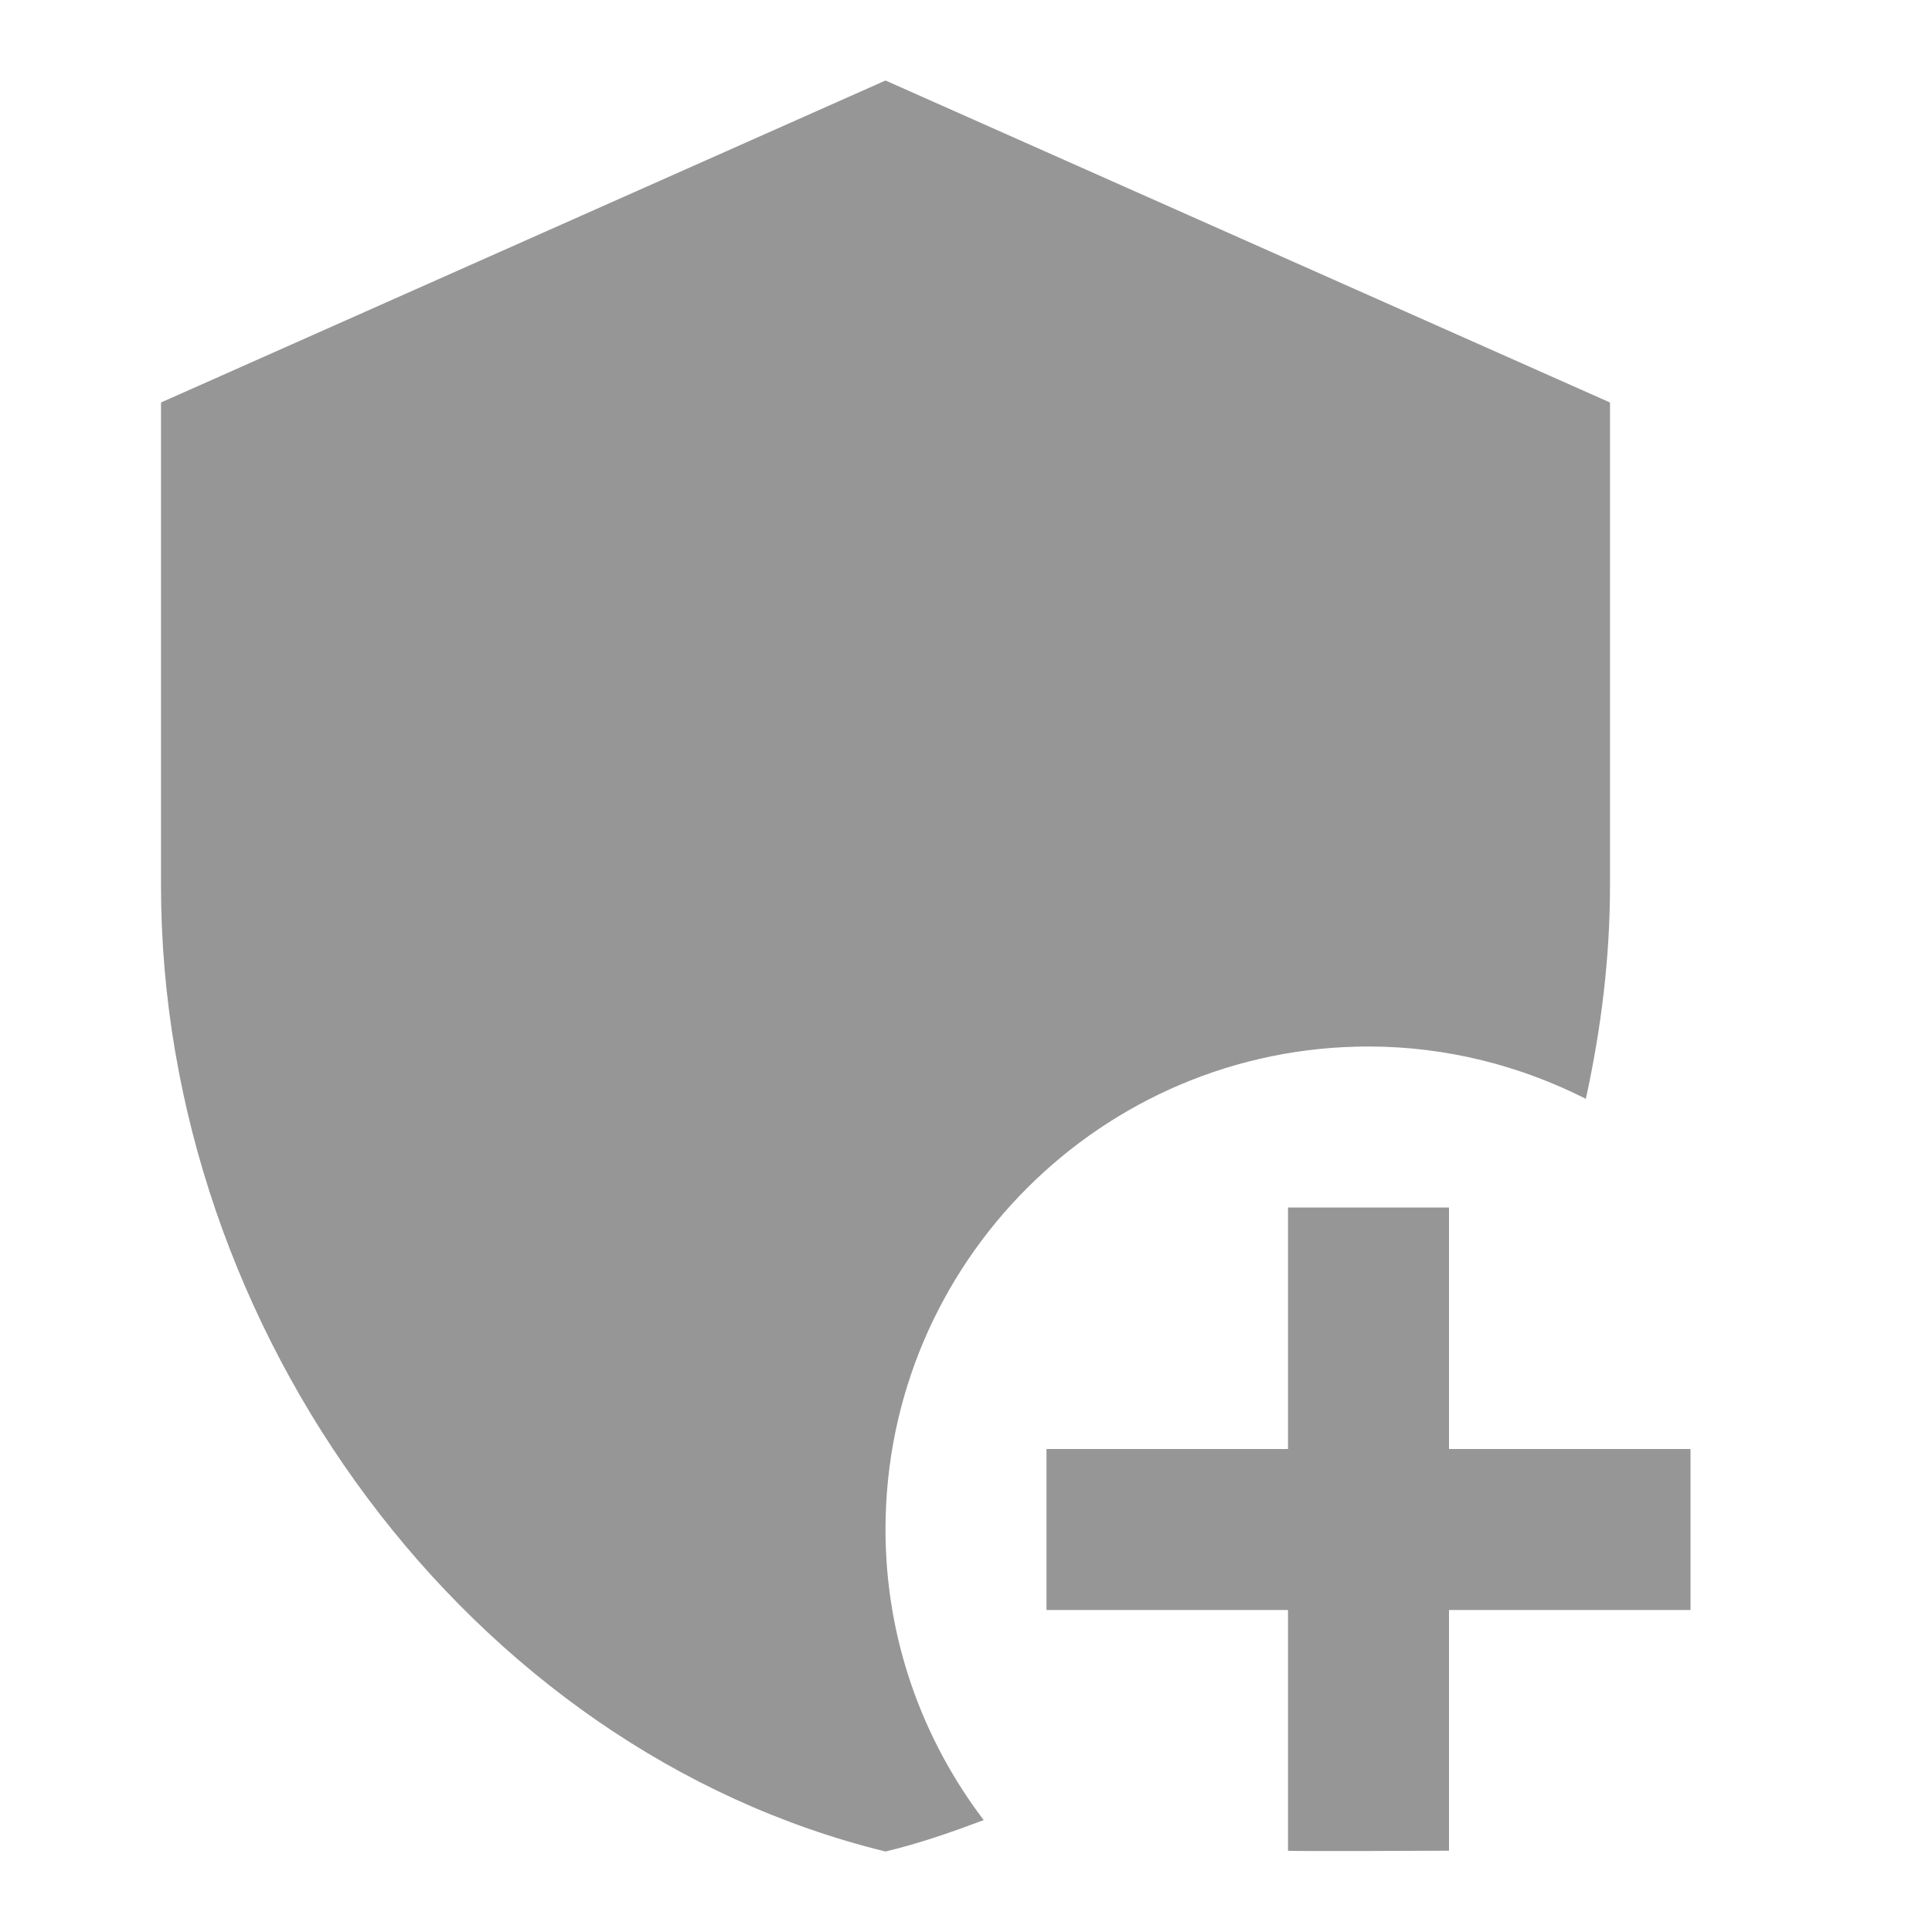 <svg width="24" height="24" viewBox="0 0 24 24" fill="none" xmlns="http://www.w3.org/2000/svg">
<path d="M12.22 22.61C11.82 22.76 11.42 22.9 11 23C5.84 21.74 2 16.55 2 11V5L11 1L20 5V11C20 11.9 19.89 12.78 19.7 13.65C18.89 13.24 17.97 13 17 13C13.69 13 11 15.69 11 19C11 20.36 11.46 21.61 12.22 22.61ZM18 20V22.99C18 22.99 16.01 23 16 22.99V20H13V18H16V15H18V18H21V20H18Z" fill="#969696"/>
</svg>
